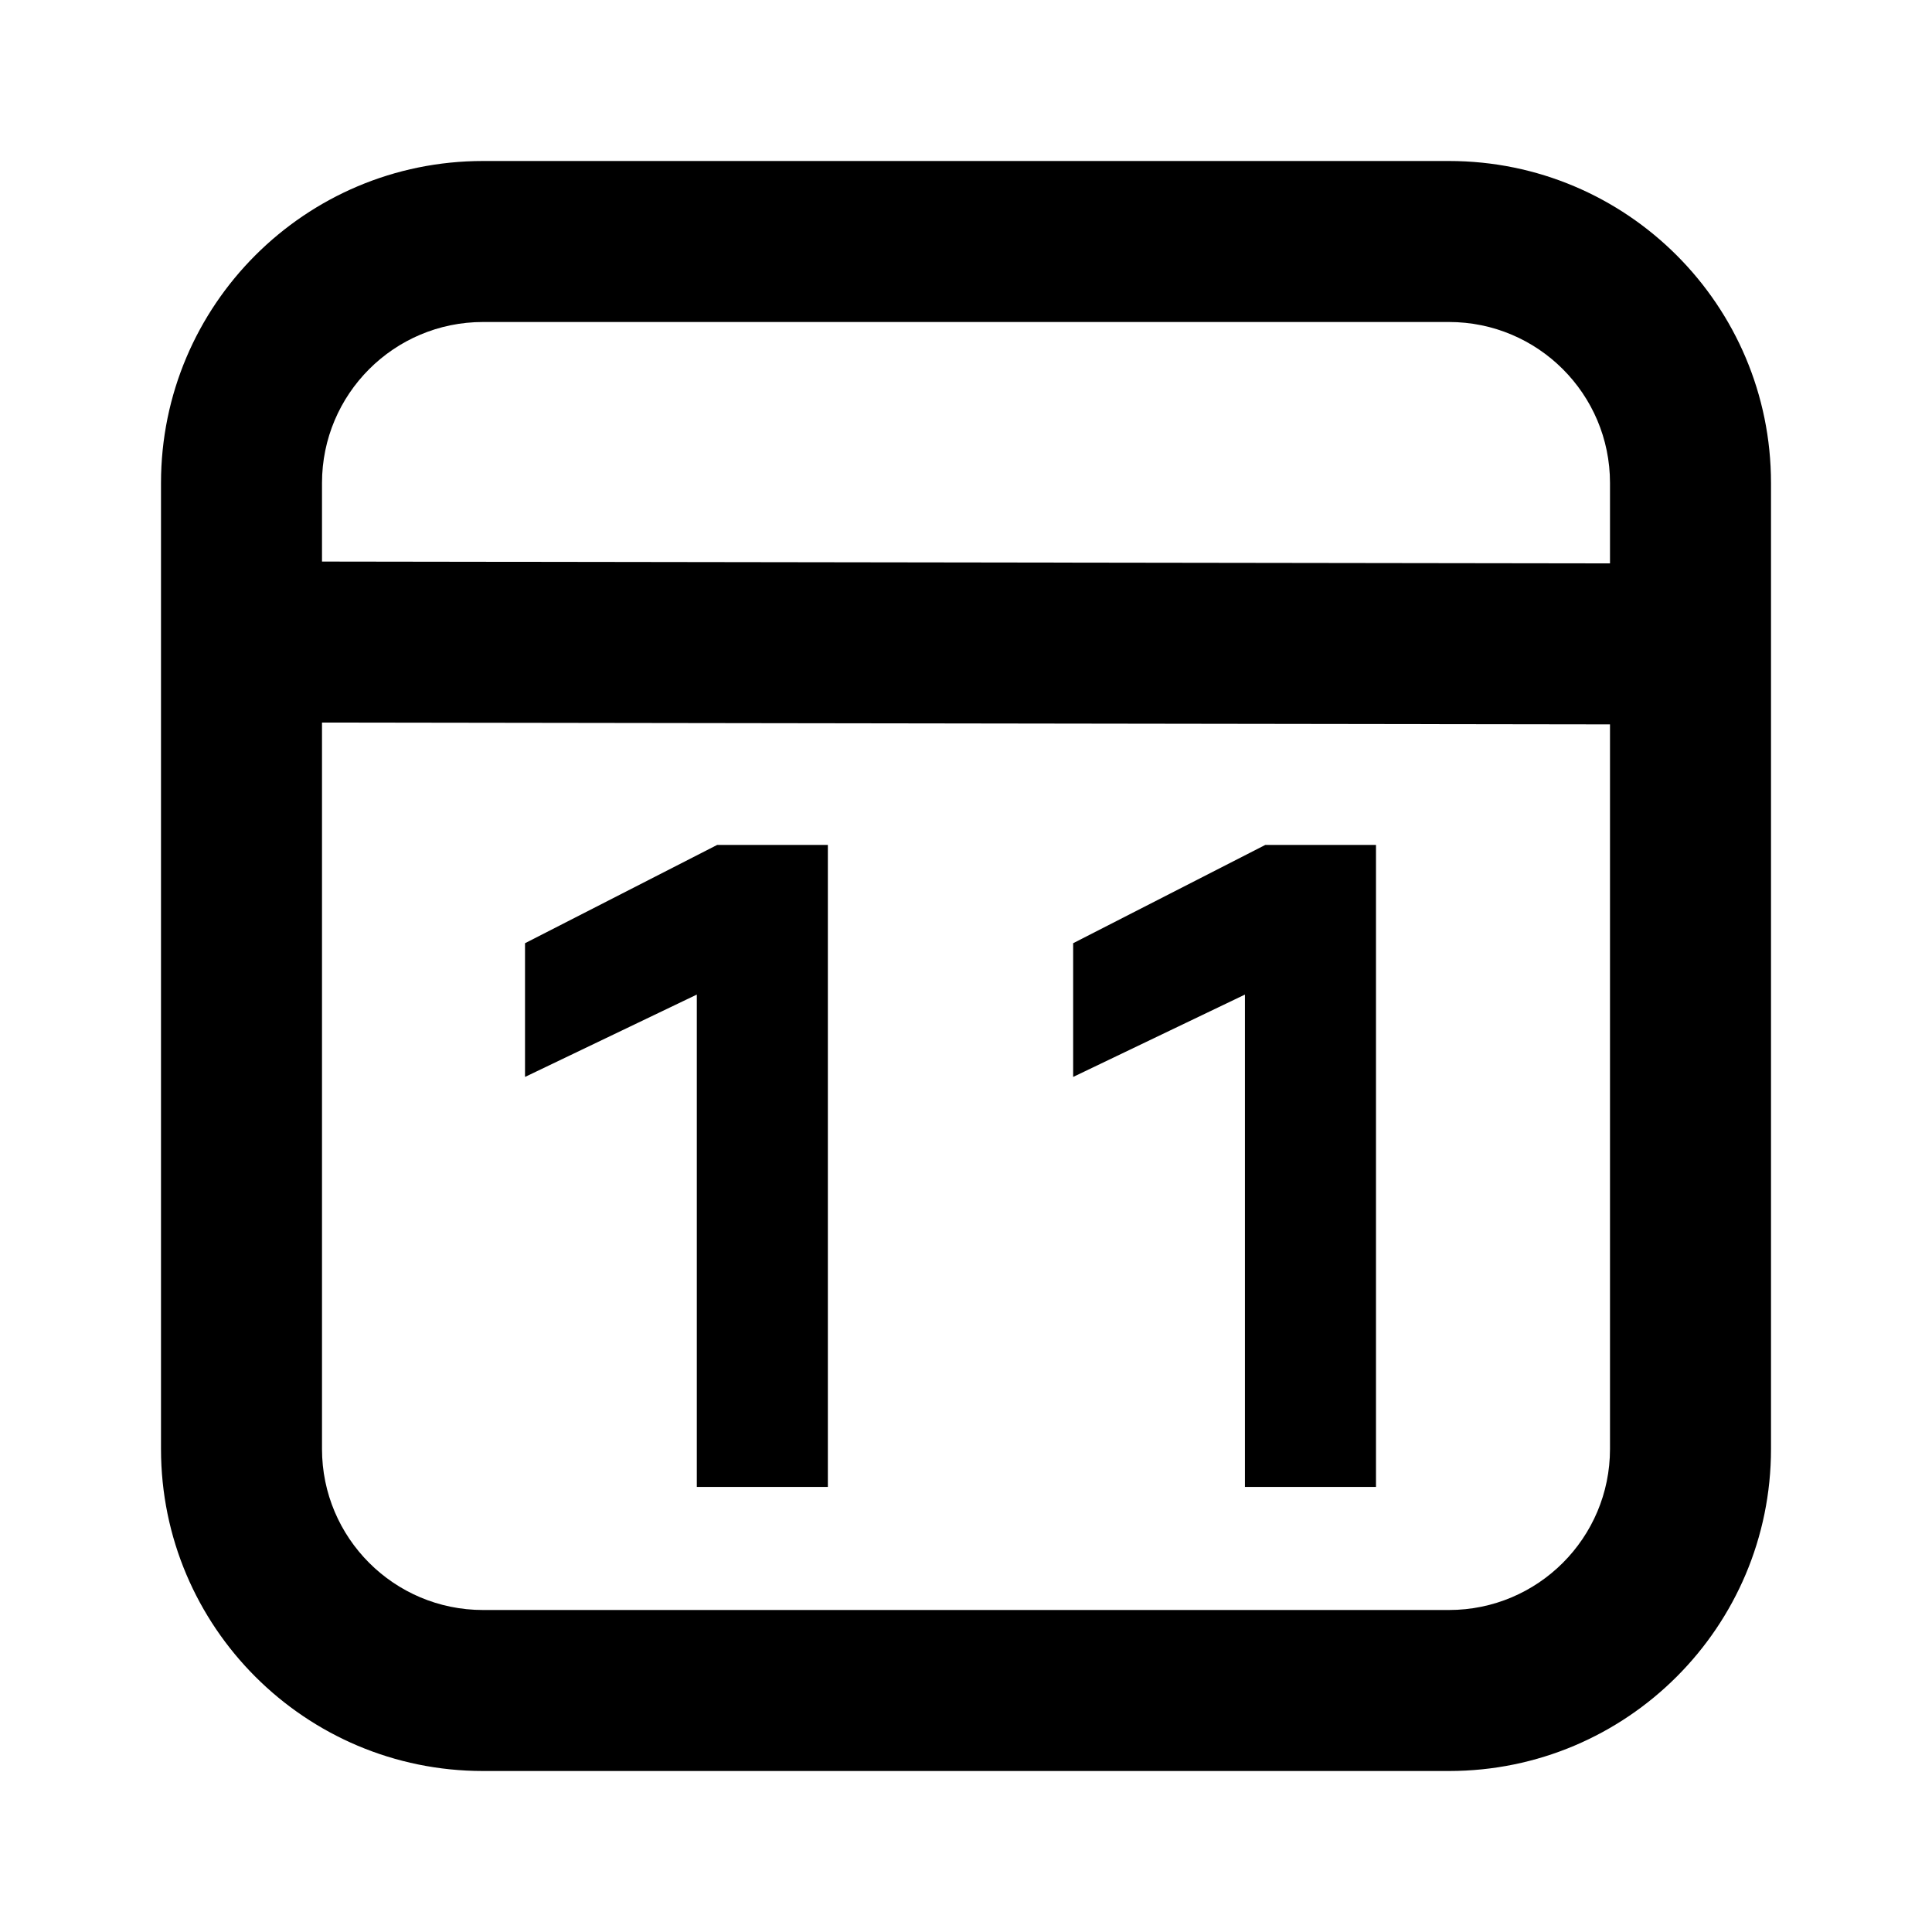 <svg xmlns="http://www.w3.org/2000/svg" xmlns:xlink="http://www.w3.org/1999/xlink" width="48" height="48" viewBox="0 0 48 48" fill="none">
<path d="M4 36L4 12C4 7.582 7.582 4 12 4L36 4C40.418 4 44 7.582 44 12L44 36C44 40.418 40.418 44 36 44L12 44C7.582 44 4 40.418 4 36ZM40 13.997L40 12C40 9.791 38.209 8 36 8L12 8C9.791 8 8 9.791 8 12L8 13.952L40 13.997ZM8 17.952L40 17.997L40 36C40 38.209 38.209 40 36 40L12 40C9.791 40 8 38.209 8 36L8 17.952ZM17.312 24.71L17.312 36.942L20.568 36.942L20.568 20.992L17.818 20.992L13.044 23.434L13.044 26.756L17.312 24.71ZM30.93 24.71L30.93 36.942L34.186 36.942L34.186 20.992L31.436 20.992L26.662 23.434L26.662 26.756L30.93 24.71Z" fill-rule="evenodd"  fill="#000000" >
</path>
</svg>
